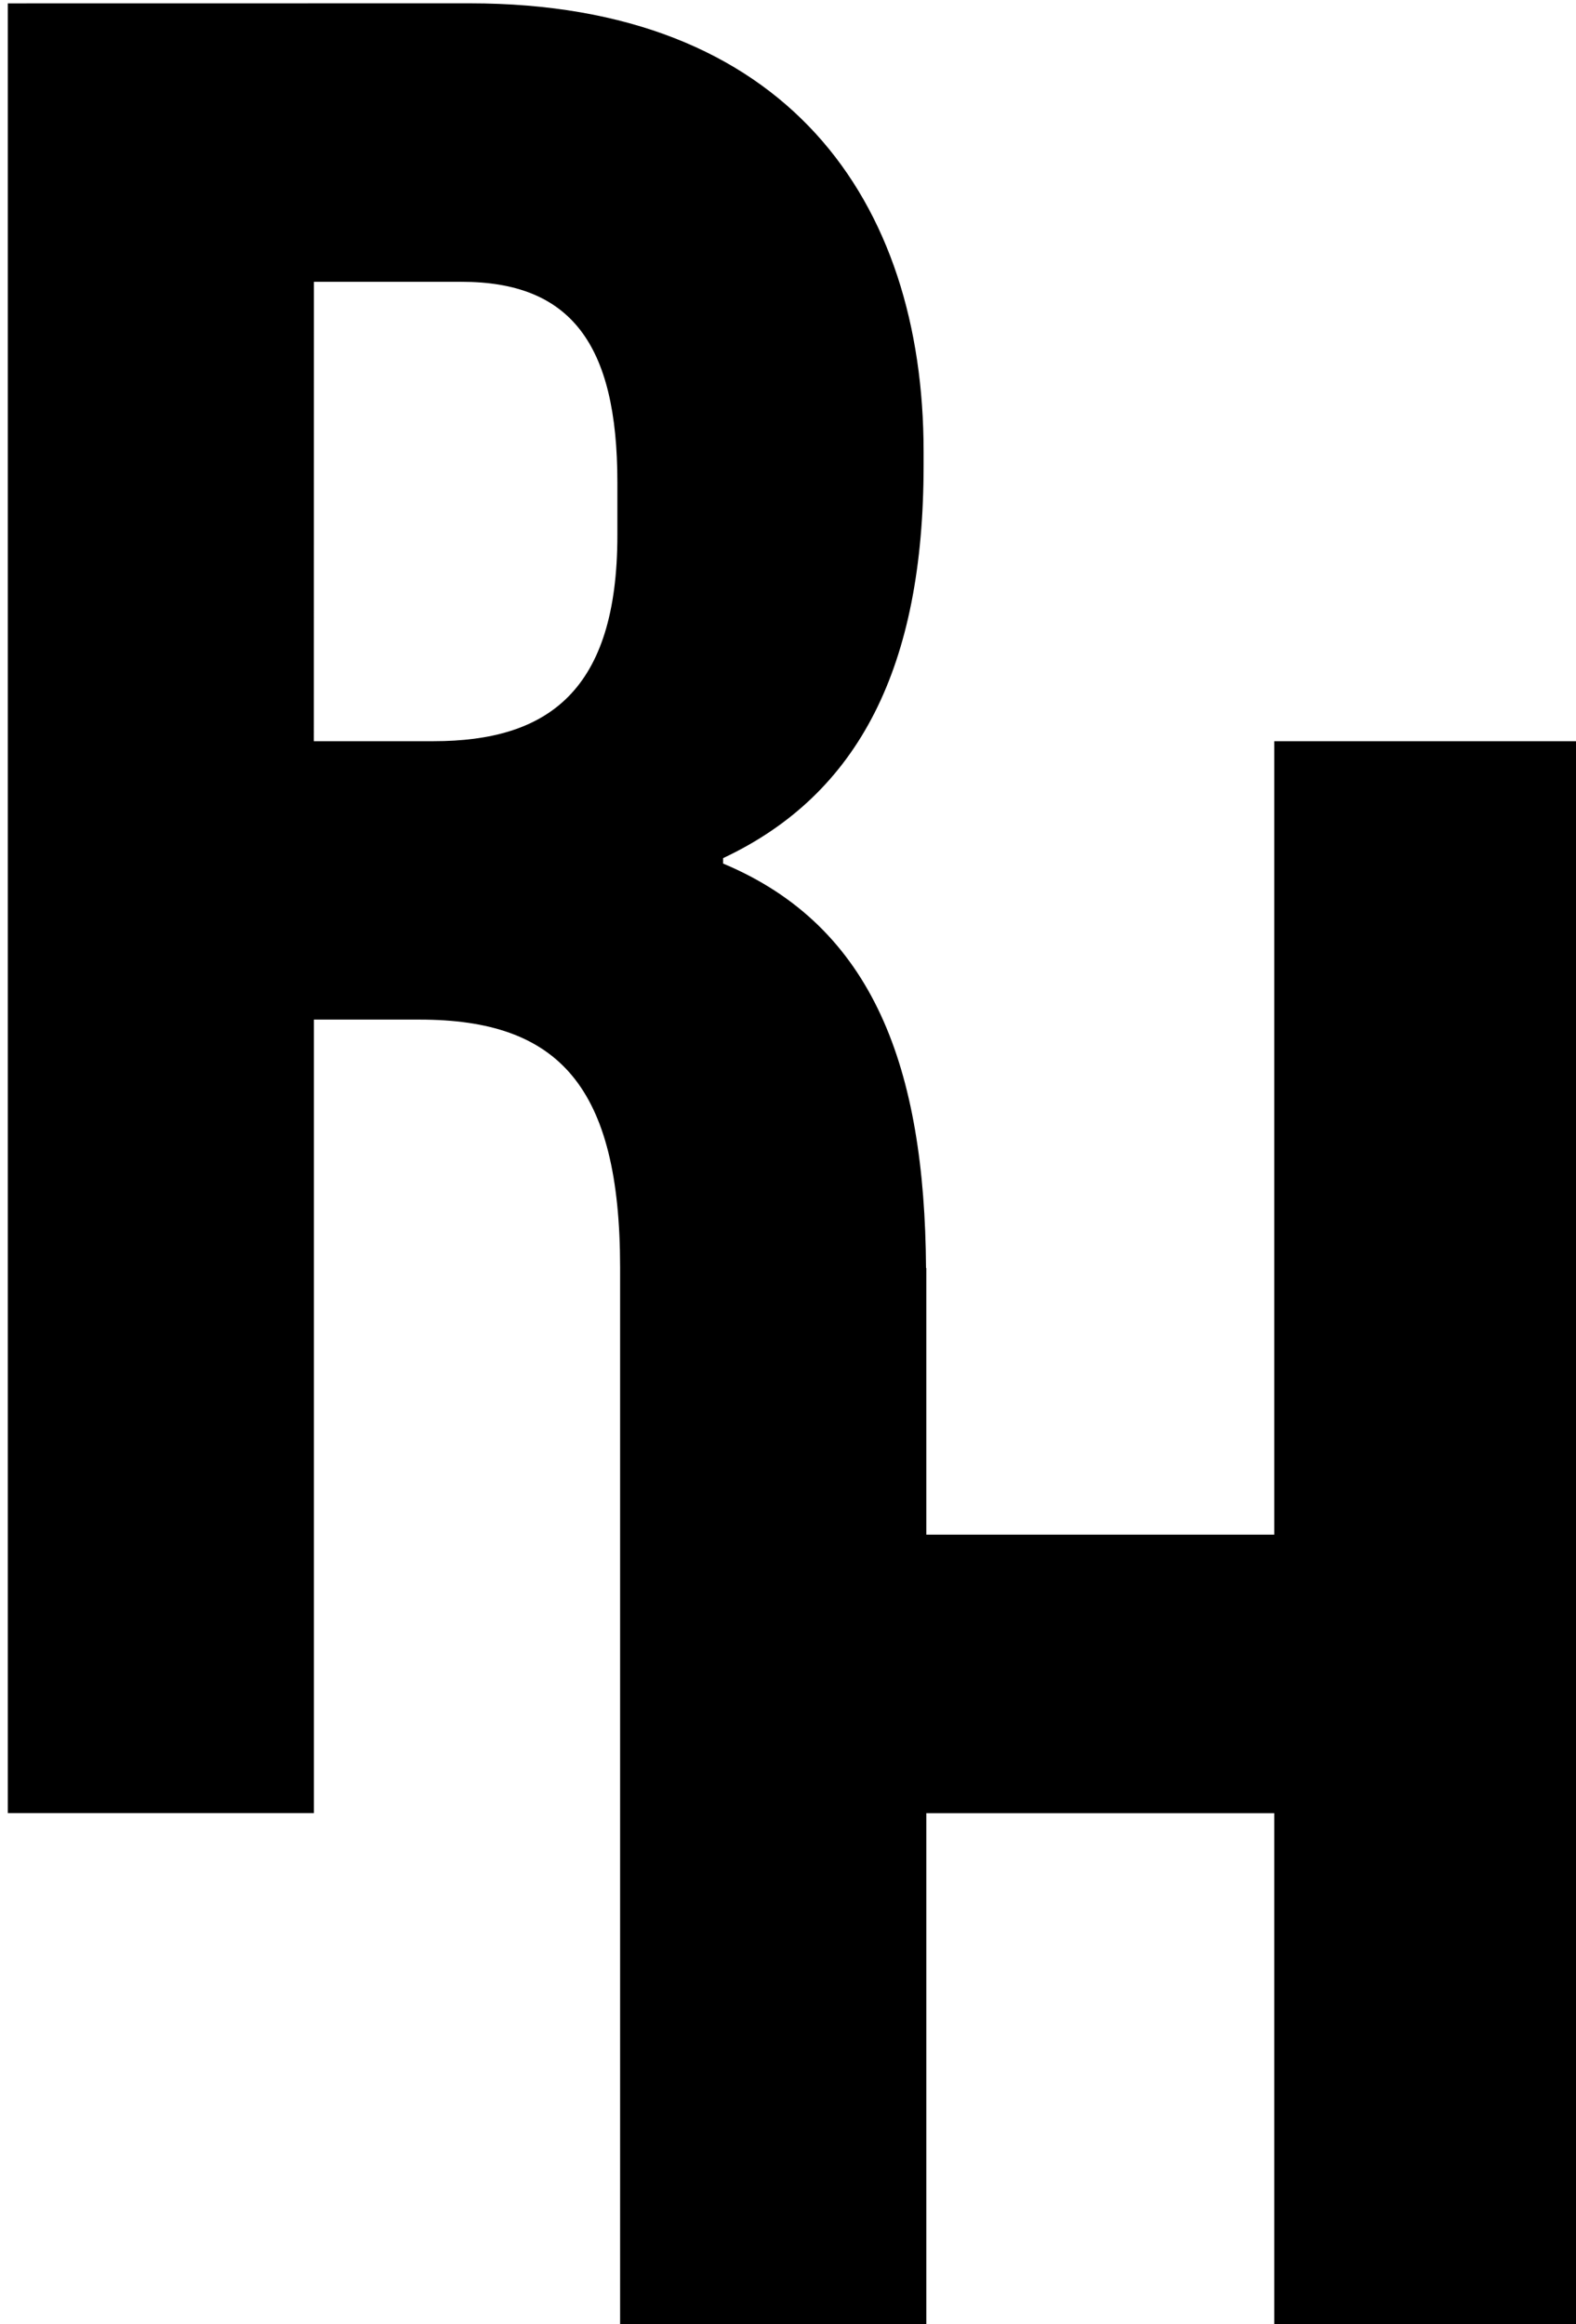 <?xml version="1.0" encoding="UTF-8" standalone="no"?>
<svg
   xmlns:dc="http://purl.org/dc/elements/1.1/"
   xmlns:cc="http://creativecommons.org/ns#"
   xmlns:rdf="http://www.w3.org/1999/02/22-rdf-syntax-ns#"
   xmlns:svg="http://www.w3.org/2000/svg"
   xmlns="http://www.w3.org/2000/svg"
   xmlns:sodipodi="http://sodipodi.sourceforge.net/DTD/sodipodi-0.dtd"
   xmlns:inkscape="http://www.inkscape.org/namespaces/inkscape"
   width="22.68"
   height="33.443"
   viewBox="0 0 6.001 8.849"
   version="1.1"
   id="svg8"
   inkscape:version="1.0rc1 (09960d6f05, 2020-04-09)"
   sodipodi:docname="RH_joined.svg">
  <defs
     id="defs2" />
  <sodipodi:namedview
     inkscape:guide-bbox="true"
     showguides="false"
     id="base"
     pagecolor="#ffffff"
     bordercolor="#666666"
     borderopacity="1.0"
     inkscape:pageopacity="0.0"
     inkscape:pageshadow="2"
     inkscape:zoom="0.35"
     inkscape:cx="471.42857"
     inkscape:cy="822.85714"
     inkscape:document-units="mm"
     inkscape:current-layer="text832"
     inkscape:document-rotation="0"
     showgrid="false"
     showborder="true"
     inkscape:showpageshadow="false"
     inkscape:pagecheckerboard="true"
     units="px"
     inkscape:window-width="1920"
     inkscape:window-height="1017"
     inkscape:window-x="-8"
     inkscape:window-y="-8"
     inkscape:window-maximized="1">
    <sodipodi:guide
       id="guide851"
       orientation="1,0"
       position="2.328,2.879" />
    <sodipodi:guide
       id="guide855"
       orientation="0,-1"
       position="1.164,1.969" />
    <sodipodi:guide
       id="guide859"
       orientation="1,0"
       position="4.815,-1.206" />
    <sodipodi:guide
       id="guide861"
       orientation="1,0"
       position="6.001,-1.206" />
    <sodipodi:guide
       id="guide869"
       orientation="0,-1"
       position="6.001,-0" />
    <sodipodi:guide
       id="guide873"
       orientation="1,0"
       position="-0,8.848" />
    <sodipodi:guide
       id="guide875"
       orientation="1,0"
       position="1.164,7.79" />
    <sodipodi:guide
       id="guide877"
       orientation="1,0"
       position="2.328,6.915" />
    <sodipodi:guide
       id="guide881"
       orientation="0,-1"
       position="1.164,6.044" />
    <sodipodi:guide
       id="guide883"
       orientation="0,-1"
       position="-0,8.848" />
    <sodipodi:guide
       id="guide885"
       orientation="1,0"
       position="3.492,3.028" />
  </sodipodi:namedview>
  <g
     transform="translate(-18.793,-8.24)"
     inkscape:label="Layer 1"
     inkscape:groupmode="layer"
     id="layer1">
    <g
       transform="translate(-0.529)"
       style="font-style:normal;font-weight:normal;font-size:10.583px;line-height:1.25;font-family:sans-serif;letter-spacing:0px;word-spacing:0px;fill:#000000;fill-opacity:1;stroke:none;stroke-width:0.265"
       id="text832"
       aria-label="RH">
      <path
         sodipodi:nodetypes="ccccscccccccccccccccccsssccsssscc"
         inkscape:connector-curvature="0"
         transform="matrix(0.265,0,0,0.265,0.529,0)"
         d="m 71.029,31.143 v 26 h 4.398 v -11.4 h 1.521 c 2,0 2.879,0.961 2.879,3.561 v 4.4 10.883 h 4.4 v -7.443 h 5 v 7.443 h 4.48 v -22.844 h -4.48 v 11.4 h -5 V 49.424 49.312 h -0.004 c -0.019,-2.86 -0.745,-4.903 -2.916,-5.811 v -0.078 c 1.96,-0.92 2.881,-2.761 2.881,-5.641 v -0.201 c 0,-3.594 -1.961,-6.439 -6.521,-6.439 z m 4.398,4 h 2.121 c 1.56,0 2.24,0.881 2.24,2.881 v 0.76 c 0,2.24 -1.001,2.959 -2.641,2.959 h -1.721 z"
         style="font-style:normal;font-variant:normal;font-weight:normal;font-stretch:normal;font-family:'Bebas Neue';-inkscape-font-specification:'Bebas Neue';stroke-width:1"
         id="path834" />
    </g>
  </g>
</svg>
